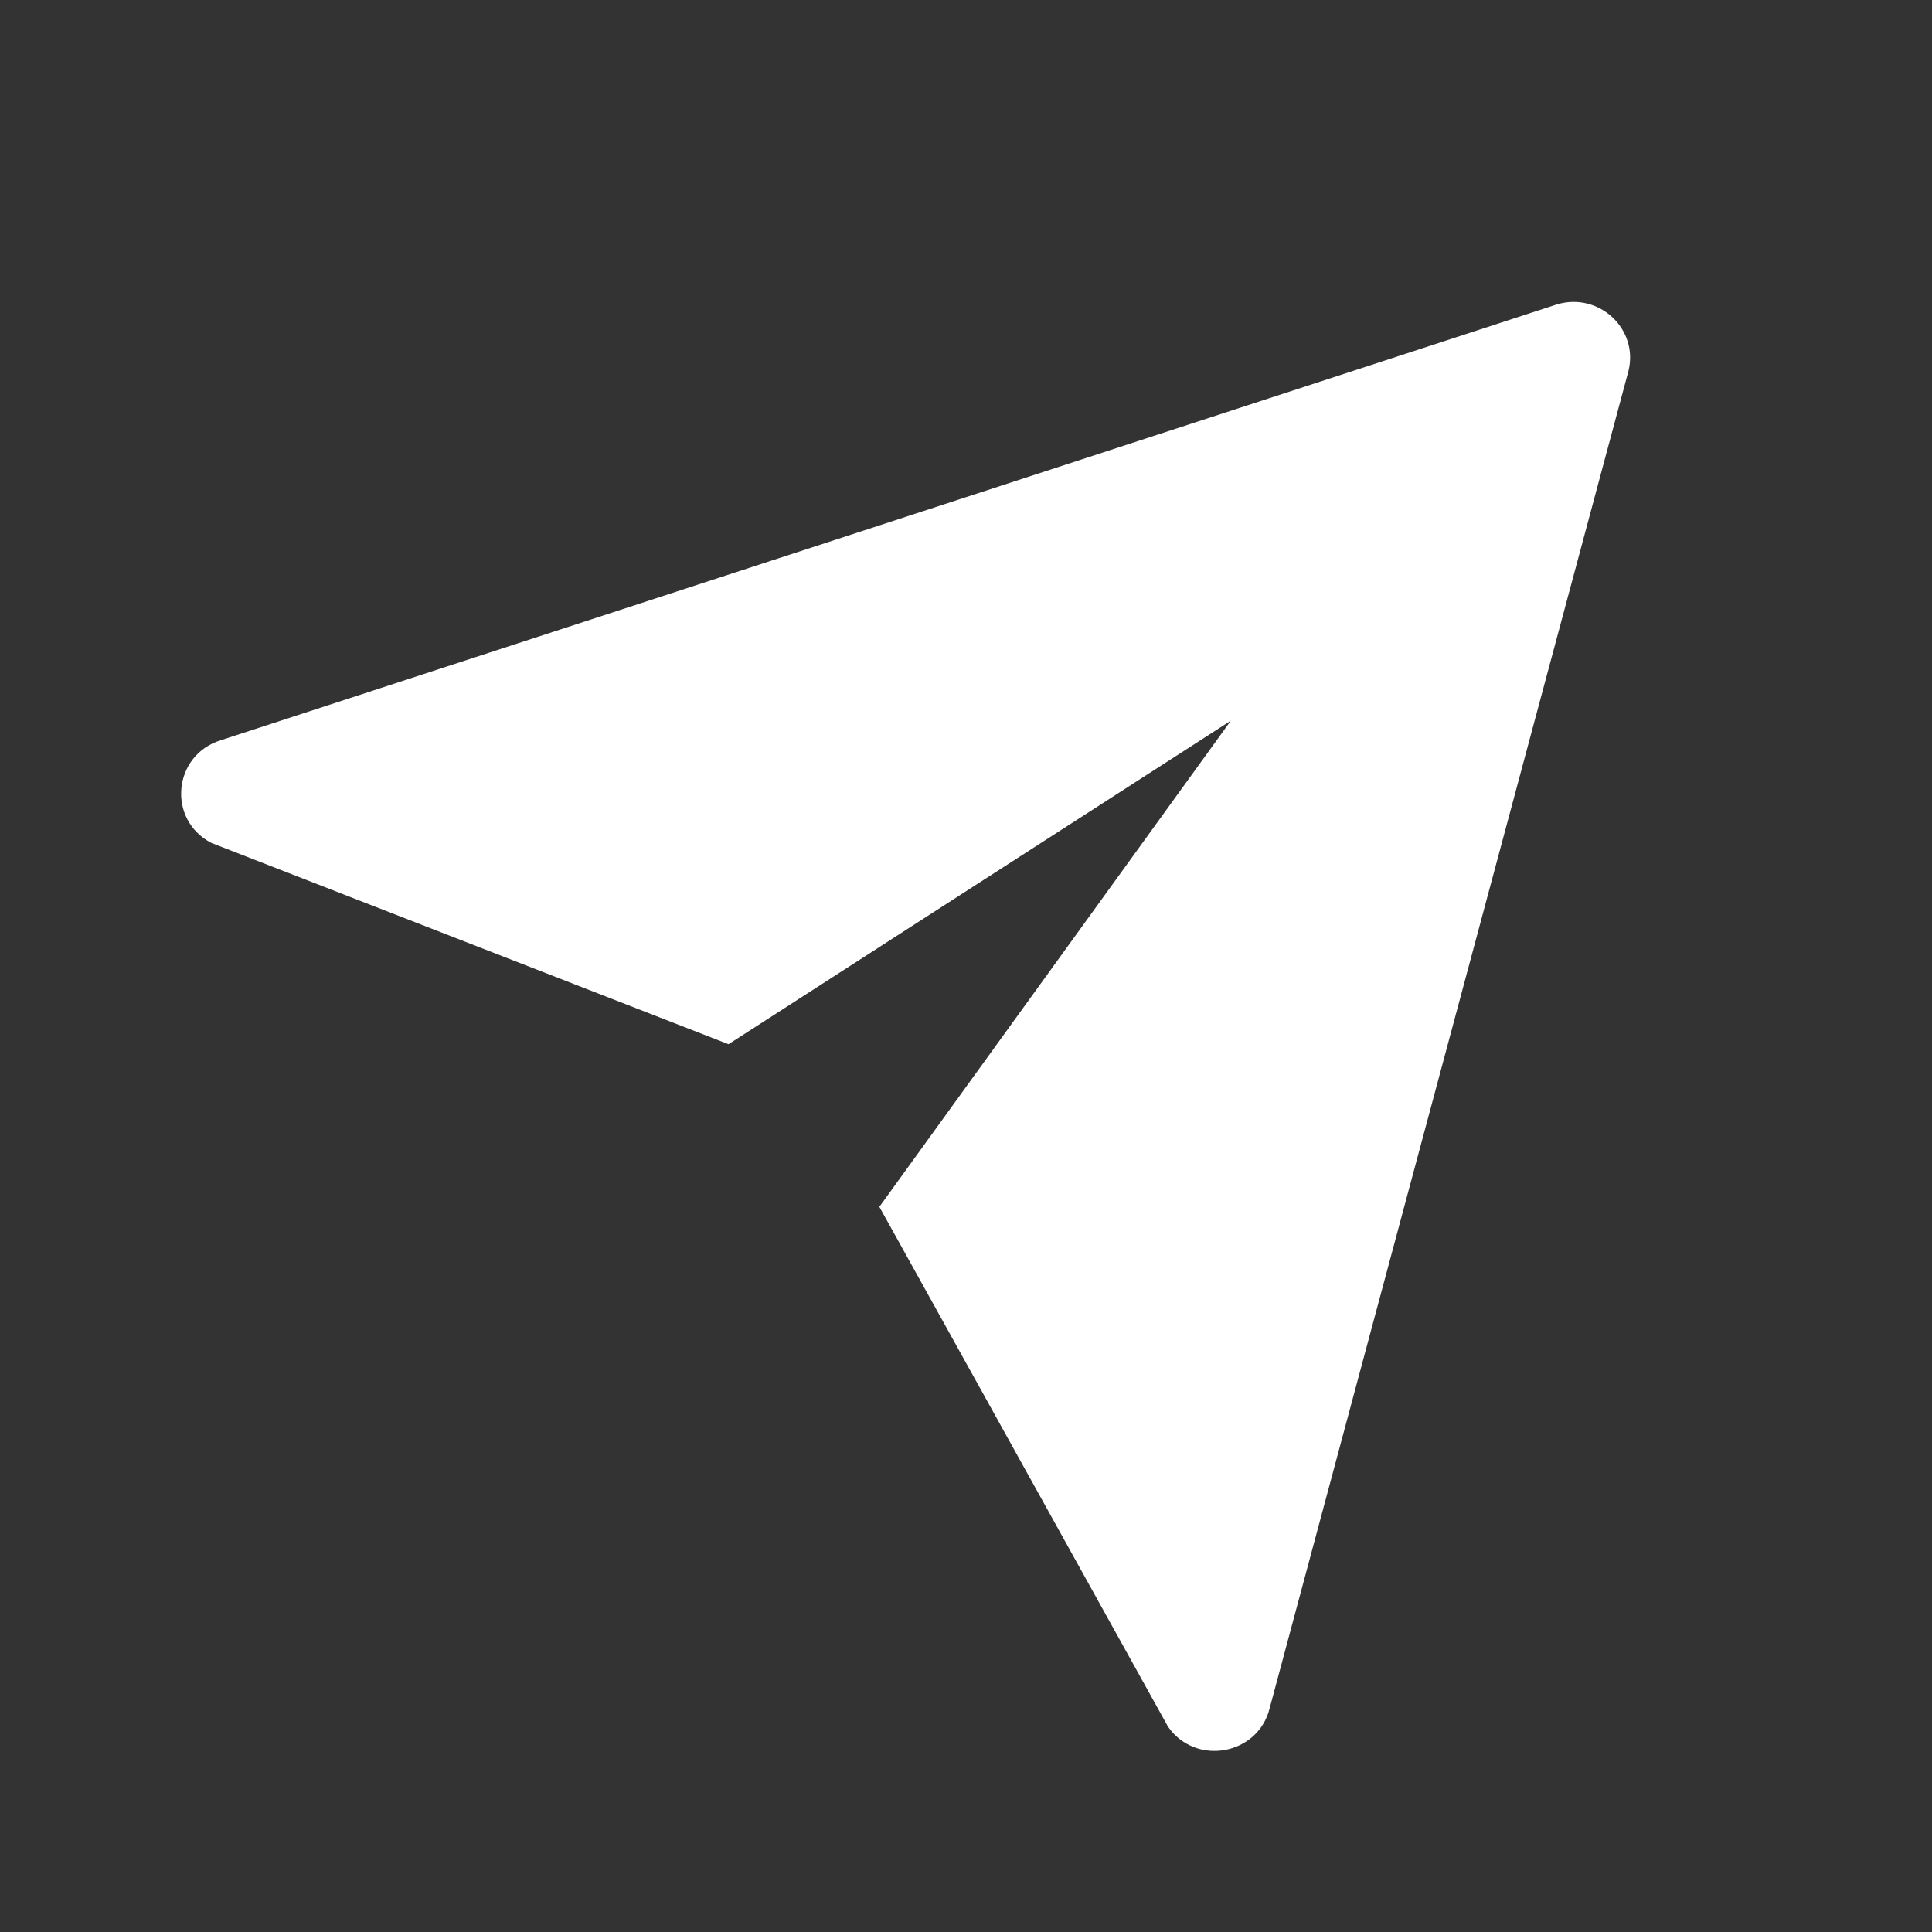 <svg
    xmlns="http://www.w3.org/2000/svg"
    viewBox="0 0 64 64"
    id="vector">
    <rect x="0" y="0" width="64" height="64" fill="#333333" stroke="none"/>
    <path
        id="path"
        d="M 24.134 34.59 L 40.774 23.873 L 29.13 39.977 L 38.693 57.2 C 39.613 58.517 41.681 58.139 42.06 56.583 L 53.946 12.285 C 54.286 10.893 52.96 9.665 51.571 10.085 L 7.325 24.518 C 5.725 25.003 5.522 27.155 7.003 27.924 L 24.134 34.591 Z"
        fill="#ffffff"/>
</svg>
